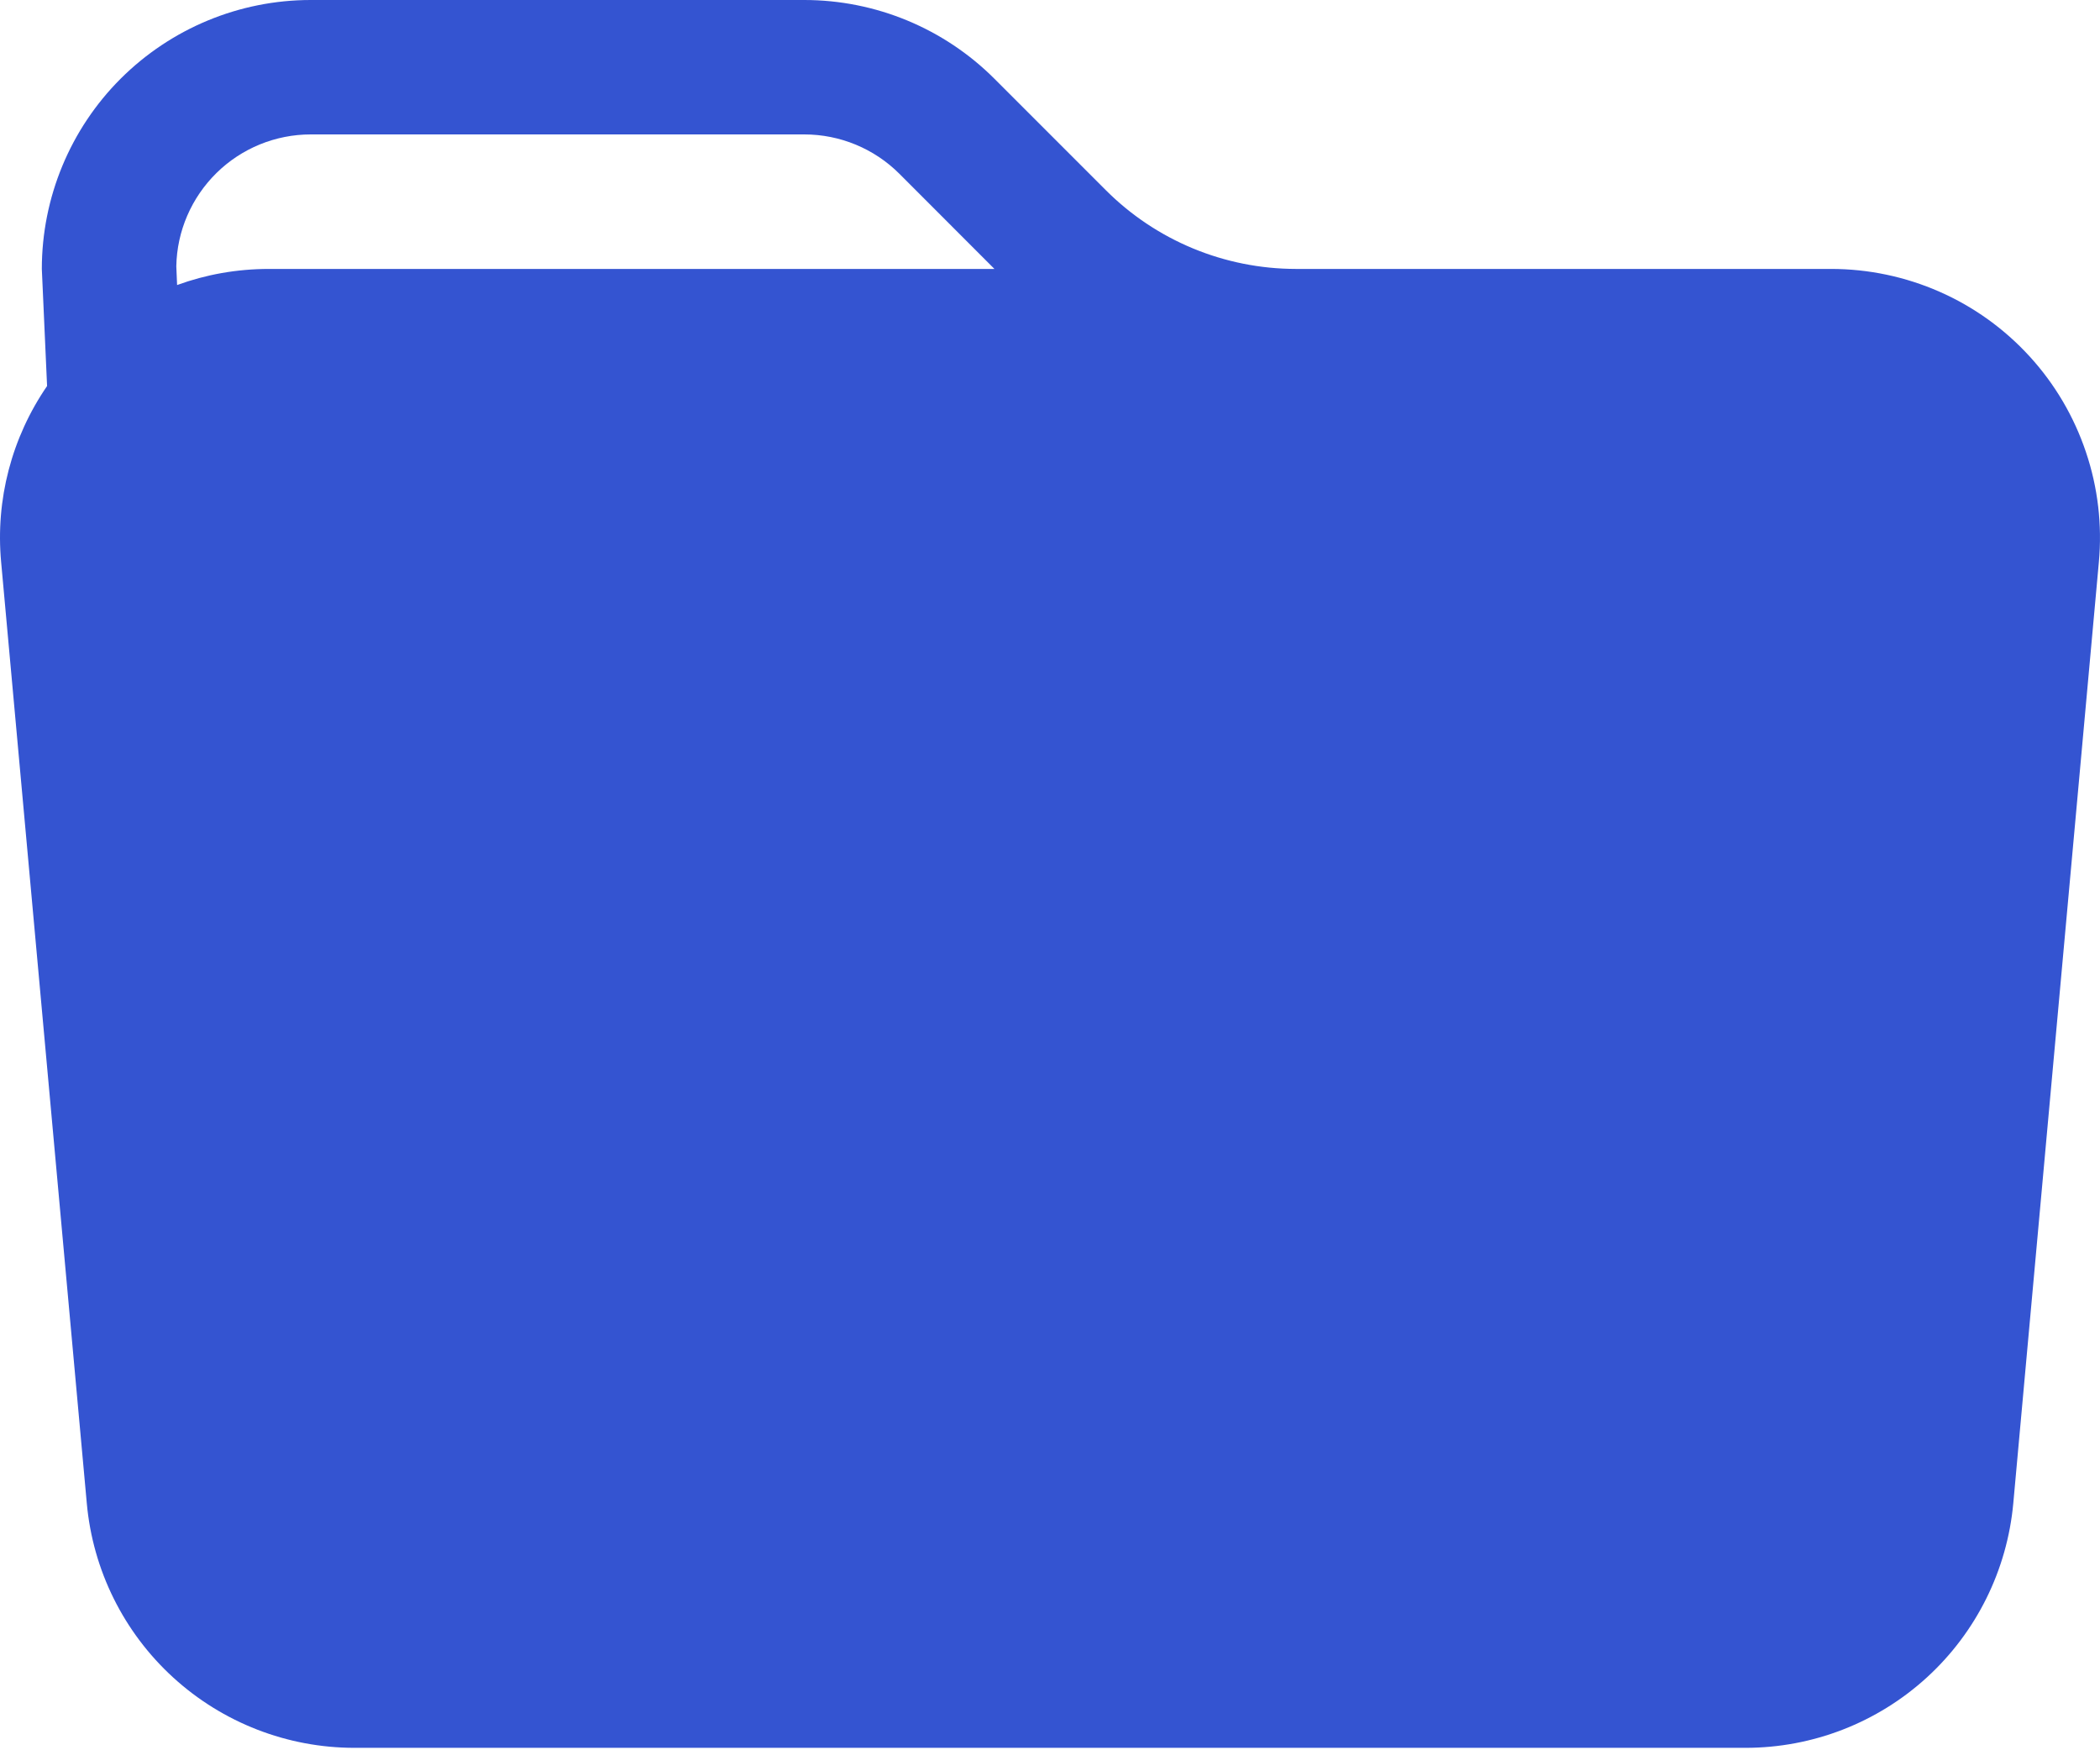 <svg width="24" height="20" viewBox="0 0 24 20" fill="none" xmlns="http://www.w3.org/2000/svg">
<path d="M14.809 3.073H20.927C21.354 3.073 21.776 3.162 22.167 3.334C22.558 3.506 22.908 3.758 23.196 4.073C23.484 4.388 23.703 4.76 23.839 5.165C23.976 5.57 24.026 5.998 23.987 6.423L23.009 17.178C22.939 17.941 22.587 18.651 22.021 19.168C21.455 19.685 20.716 19.972 19.95 19.972H4.05C3.284 19.972 2.545 19.685 1.979 19.168C1.413 18.651 1.061 17.941 0.992 17.178L0.013 6.423C-0.053 5.712 0.133 5 0.538 4.411L0.478 3.073C0.478 2.258 0.802 1.476 1.378 0.9C1.955 0.324 2.736 0 3.551 0H9.192C10.007 0 10.789 0.324 11.365 0.9L12.637 2.172C13.213 2.749 13.995 3.072 14.809 3.073ZM2.024 3.257C2.353 3.137 2.706 3.073 3.075 3.073H11.365L10.279 1.986C9.991 1.698 9.6 1.536 9.192 1.536H3.551C3.149 1.536 2.762 1.694 2.475 1.976C2.188 2.258 2.022 2.641 2.015 3.043L2.024 3.257Z" fill="#3454D1"/>
</svg>
